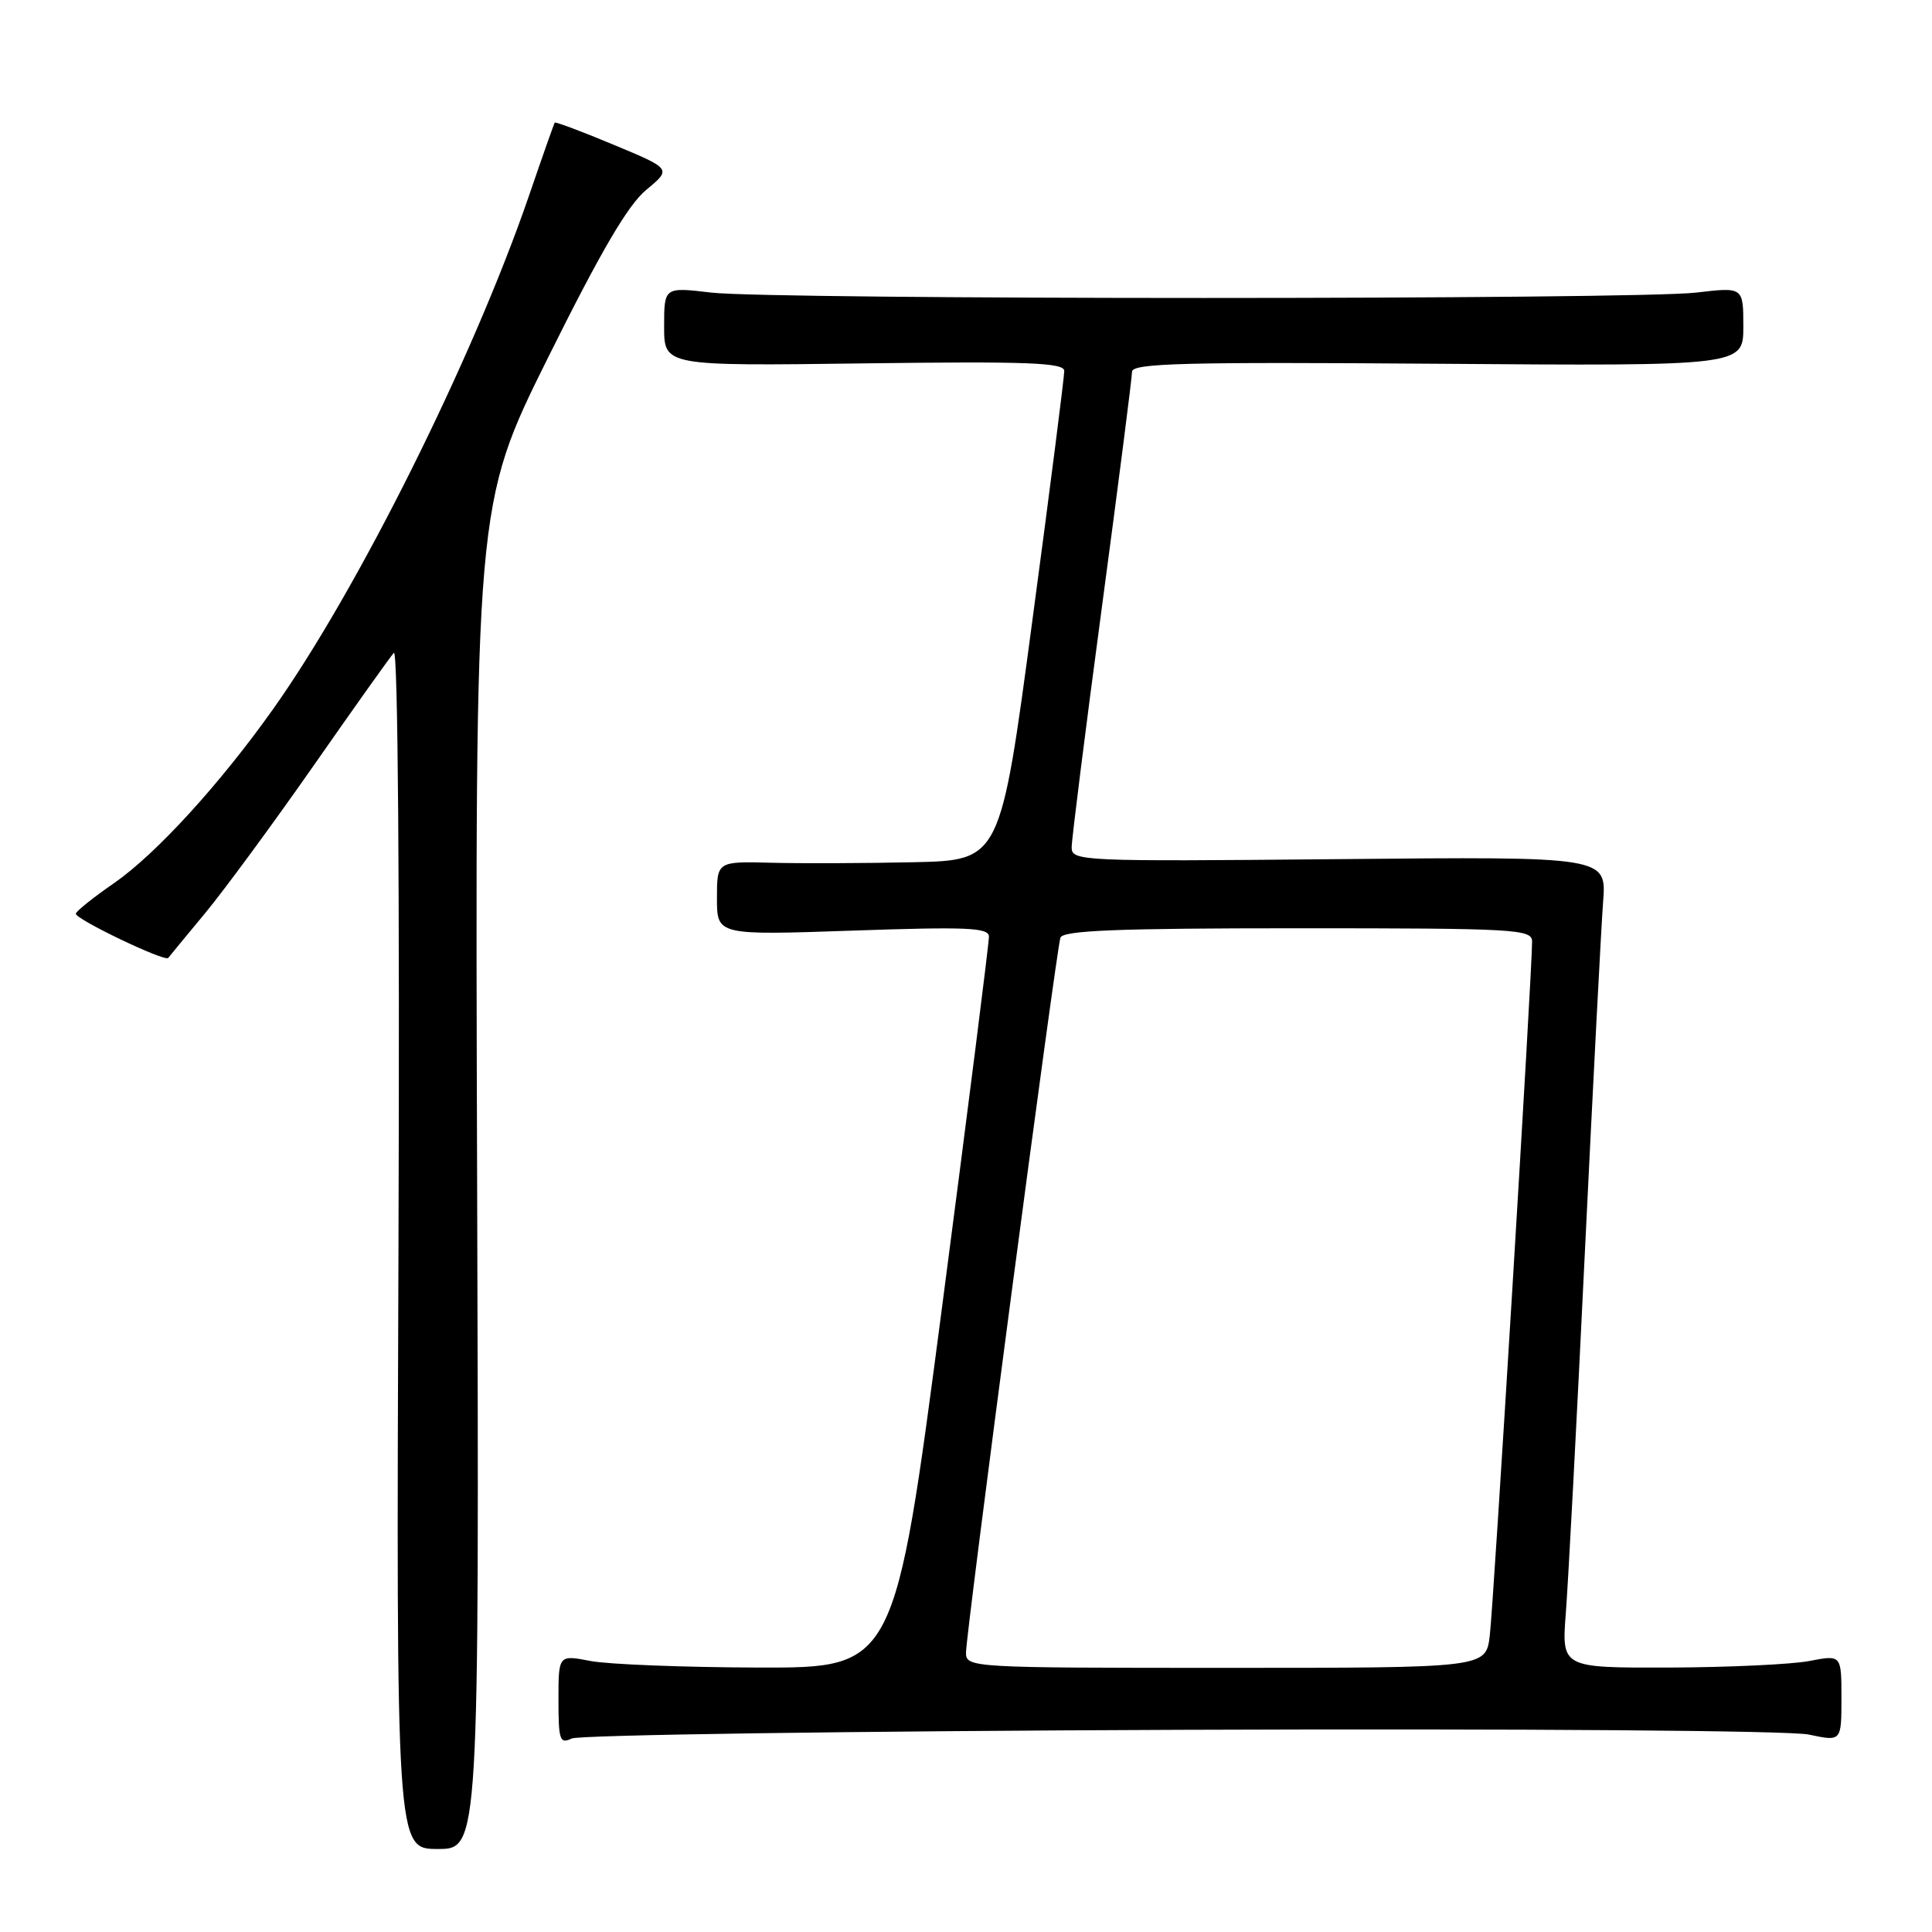 <?xml version="1.0" encoding="UTF-8" standalone="no"?>
<!DOCTYPE svg PUBLIC "-//W3C//DTD SVG 1.1//EN" "http://www.w3.org/Graphics/SVG/1.1/DTD/svg11.dtd" >
<svg xmlns="http://www.w3.org/2000/svg" xmlns:xlink="http://www.w3.org/1999/xlink" version="1.1" viewBox="0 0 256 256">
 <g >
 <path fill="currentColor"
d=" M 63.22 155.95 C 62.94 66.89 62.94 66.89 72.61 47.40 C 79.62 33.29 83.21 27.15 85.64 25.15 C 88.99 22.38 88.99 22.38 81.33 19.19 C 77.12 17.43 73.60 16.11 73.50 16.25 C 73.41 16.39 71.86 20.77 70.07 26.00 C 62.64 47.60 47.40 78.17 36.20 93.94 C 29.12 103.92 20.68 113.15 15.14 117.00 C 12.36 118.92 10.07 120.75 10.05 121.07 C 9.99 121.80 21.88 127.49 22.29 126.93 C 22.47 126.69 24.67 124.03 27.18 121.00 C 29.69 117.97 36.14 109.20 41.52 101.50 C 46.89 93.80 51.69 87.05 52.19 86.50 C 52.73 85.91 52.97 117.60 52.80 165.25 C 52.50 245.00 52.50 245.00 58.00 245.00 C 63.50 245.00 63.50 245.00 63.22 155.95 Z  M 156.44 229.21 C 201.88 229.04 237.21 229.31 239.69 229.84 C 244.00 230.76 244.00 230.76 244.00 225.01 C 244.00 219.27 244.00 219.27 239.75 220.09 C 237.41 220.54 229.07 220.93 221.21 220.96 C 206.92 221.00 206.92 221.00 207.48 213.75 C 207.79 209.76 208.93 188.28 210.00 166.00 C 211.08 143.72 212.17 122.80 212.42 119.50 C 212.88 113.50 212.88 113.50 177.44 113.84 C 143.20 114.16 142.00 114.11 142.00 112.28 C 142.00 111.24 143.80 96.94 146.00 80.50 C 148.20 64.06 150.00 50.00 150.00 49.26 C 150.00 48.13 156.87 47.95 190.50 48.20 C 231.00 48.50 231.00 48.50 231.00 43.27 C 231.00 38.03 231.00 38.03 224.75 38.77 C 216.61 39.72 102.39 39.72 94.25 38.77 C 88.00 38.03 88.00 38.03 88.00 43.27 C 88.00 48.50 88.00 48.50 114.50 48.15 C 136.22 47.87 141.00 48.05 141.02 49.15 C 141.03 49.89 139.13 64.79 136.79 82.25 C 132.55 114.00 132.55 114.00 121.03 114.25 C 114.69 114.39 106.24 114.42 102.25 114.32 C 95.00 114.13 95.00 114.13 95.00 119.03 C 95.00 123.93 95.00 123.93 113.00 123.31 C 128.09 122.79 131.01 122.91 131.04 124.09 C 131.06 124.87 128.26 146.99 124.82 173.25 C 118.56 221.00 118.56 221.00 100.53 220.96 C 90.61 220.93 80.59 220.54 78.25 220.09 C 74.00 219.27 74.00 219.27 74.00 225.24 C 74.00 230.59 74.18 231.12 75.75 230.36 C 76.71 229.89 113.02 229.37 156.44 229.21 Z  M 128.00 218.98 C 128.00 216.38 139.95 125.90 140.51 124.25 C 140.84 123.29 148.04 123.00 171.97 123.00 C 200.85 123.00 203.00 123.12 203.01 124.75 C 203.03 128.56 197.90 212.77 197.40 216.75 C 196.88 221.00 196.88 221.00 162.44 221.00 C 128.58 221.00 128.00 220.97 128.00 218.98 Z "/>
</g>
</svg>